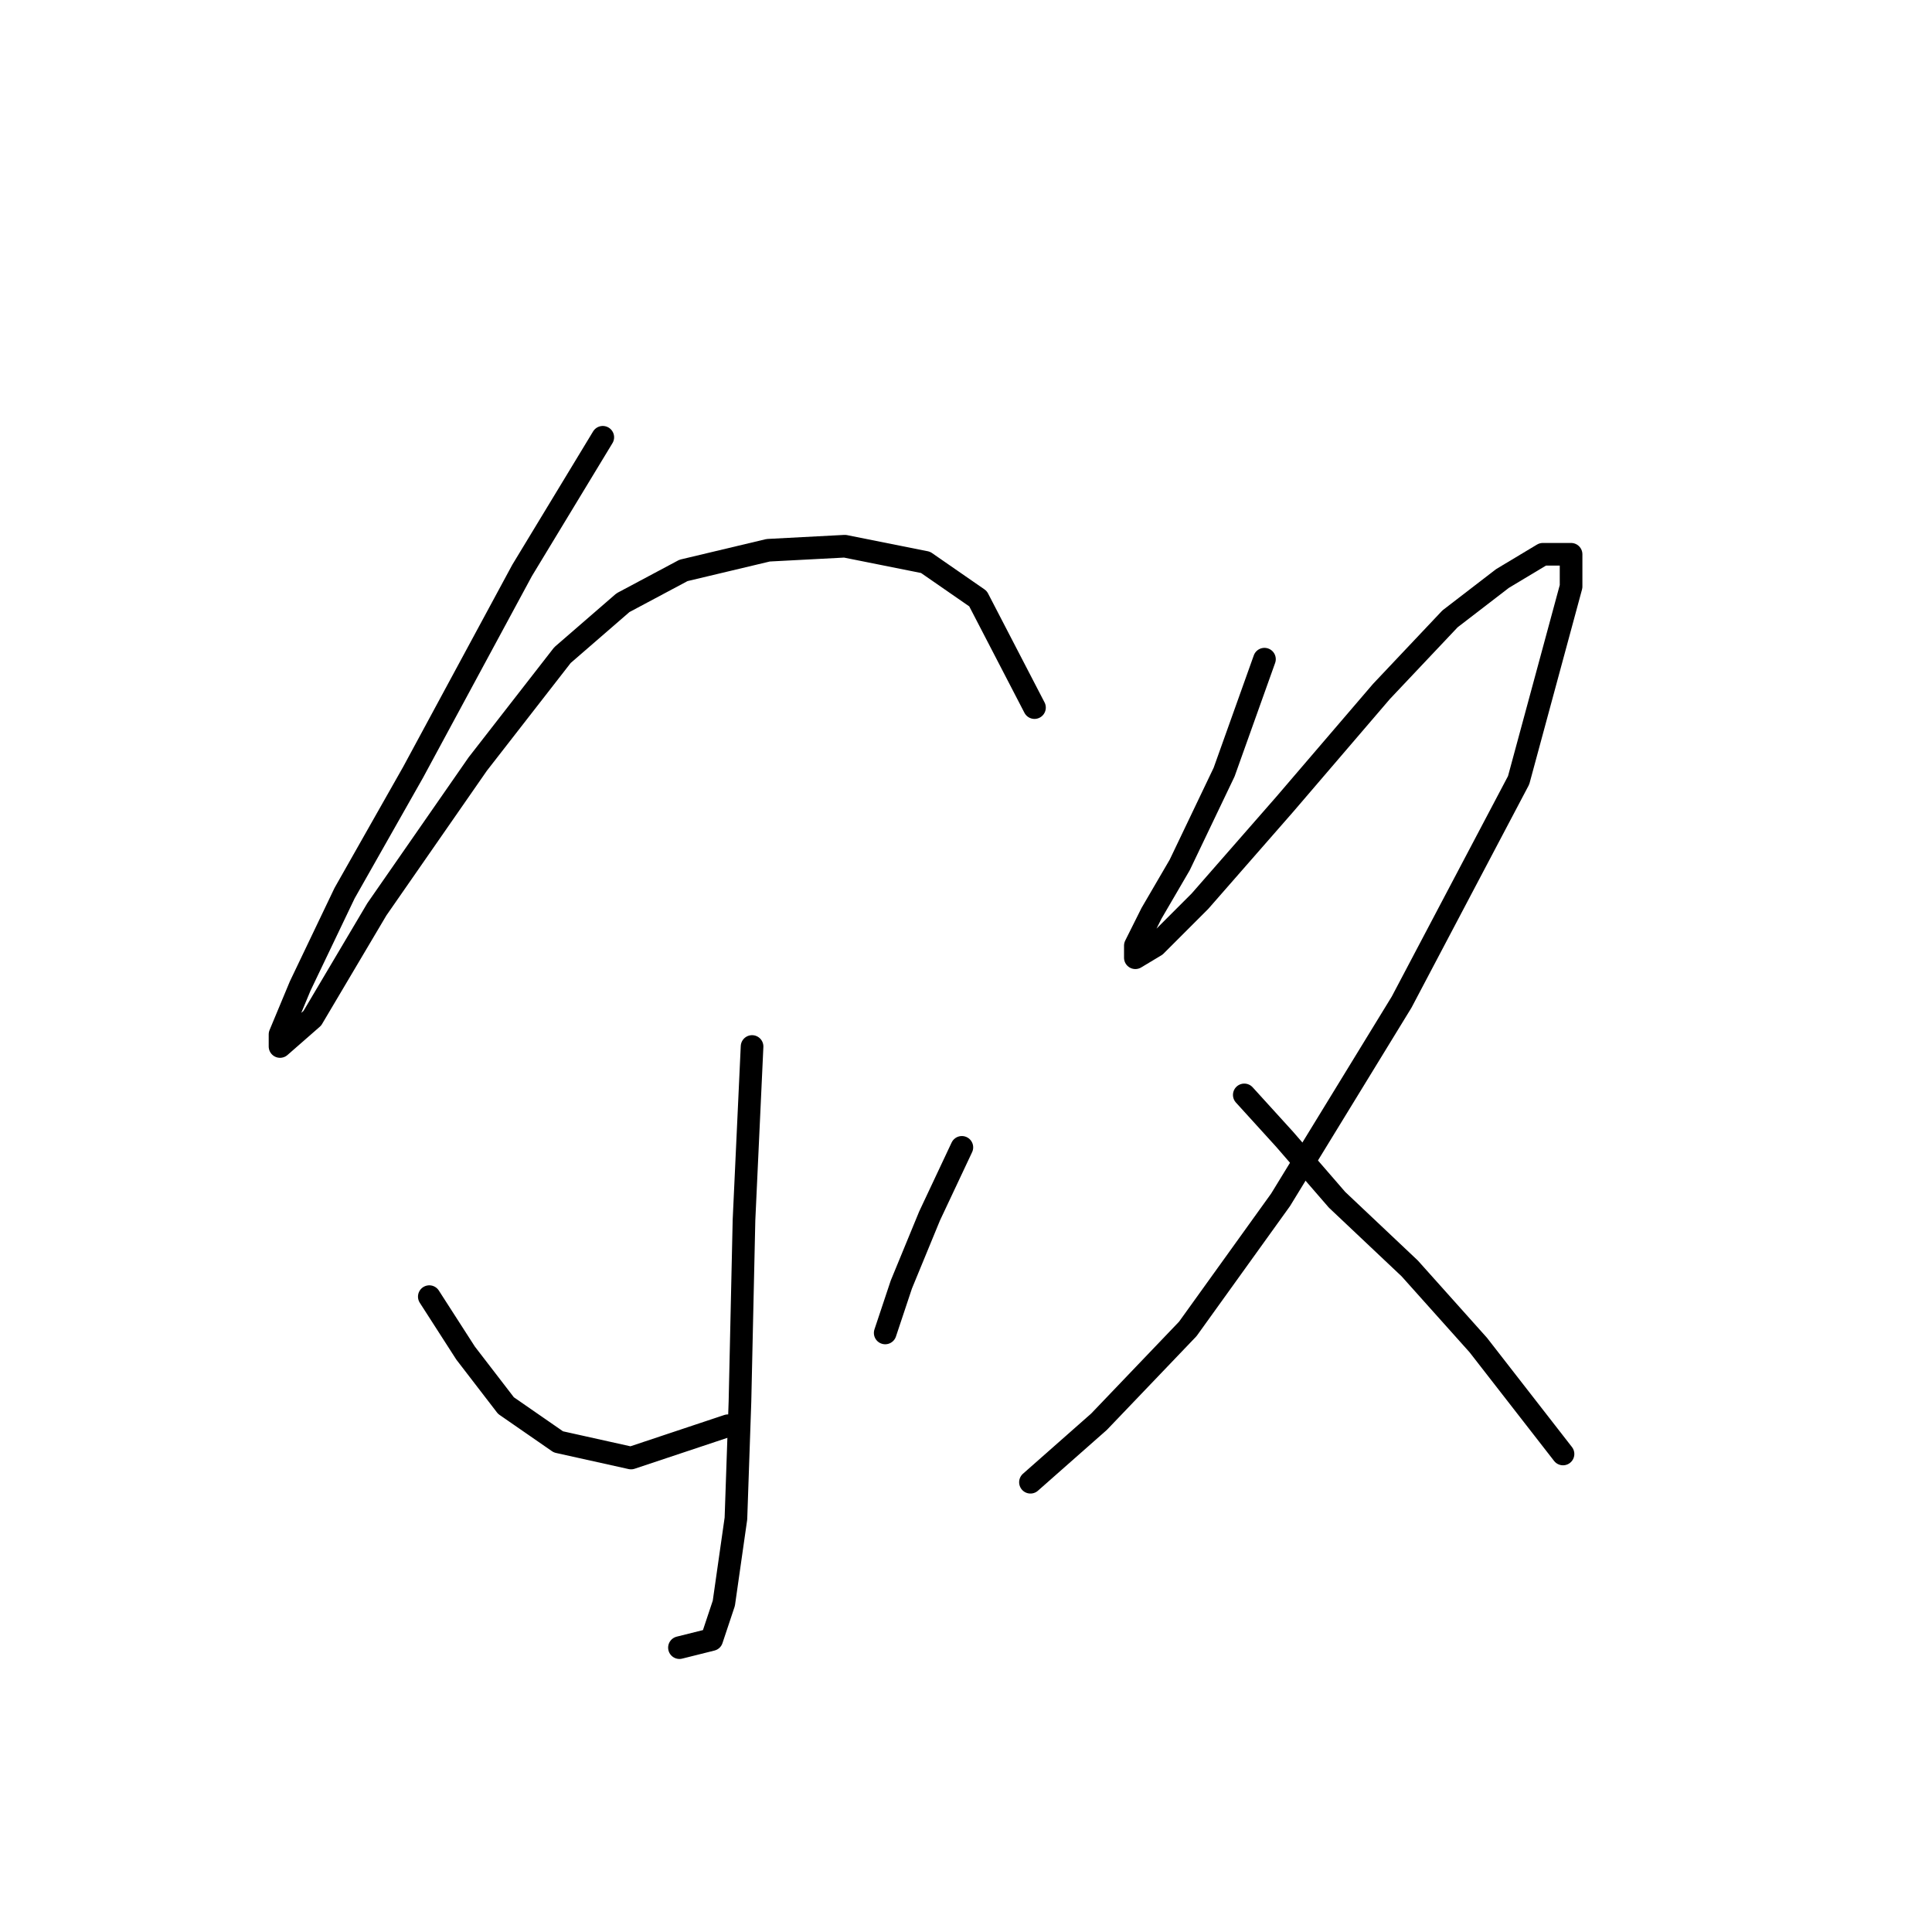 <?xml version="1.0" standalone="no"?>
    <svg width="256" height="256" xmlns="http://www.w3.org/2000/svg" version="1.1">
    <polyline stroke="black" stroke-width="3" stroke-linecap="round" fill="transparent" stroke-linejoin="round" points="79.873 57.942 69.181 75.584 54.747 102.313 45.658 118.351 39.778 130.647 37.105 137.062 37.105 138.666 41.382 134.924 49.935 120.49 63.3 101.244 74.527 86.81 82.546 79.86 90.565 75.584 101.791 72.911 111.948 72.376 122.64 74.514 129.59 79.326 137.075 93.76 137.075 93.76 " />
        <polyline stroke="black" stroke-width="3" stroke-linecap="round" fill="transparent" stroke-linejoin="round" points="99.653 138.666 98.584 161.654 98.049 185.711 97.514 201.214 95.911 212.441 94.307 217.252 90.03 218.321 90.03 218.321 " />
        <polyline stroke="black" stroke-width="3" stroke-linecap="round" fill="transparent" stroke-linejoin="round" points="56.885 171.811 61.696 179.295 67.042 186.245 73.992 191.057 83.615 193.195 96.445 188.918 96.445 188.918 " />
        <polyline stroke="black" stroke-width="3" stroke-linecap="round" fill="transparent" stroke-linejoin="round" points="127.452 152.031 123.175 161.119 119.433 170.207 117.294 176.622 117.294 176.622 " />
        <polyline stroke="black" stroke-width="3" stroke-linecap="round" fill="transparent" stroke-linejoin="round" points="167.547 87.345 162.201 102.313 156.32 114.609 152.578 121.024 150.44 125.301 150.44 126.905 153.112 125.301 158.993 119.421 170.22 106.59 183.05 91.621 192.138 81.999 199.088 76.653 204.434 73.445 208.176 73.445 208.176 77.722 201.226 103.383 185.723 132.785 169.685 158.981 157.389 176.088 145.628 188.384 136.54 196.403 136.54 196.403 " />
        <polyline stroke="black" stroke-width="3" stroke-linecap="round" fill="transparent" stroke-linejoin="round" points="164.874 145.081 170.22 150.962 177.169 158.981 186.792 168.069 195.88 178.226 207.107 192.66 207.107 192.66 " />
        </svg>